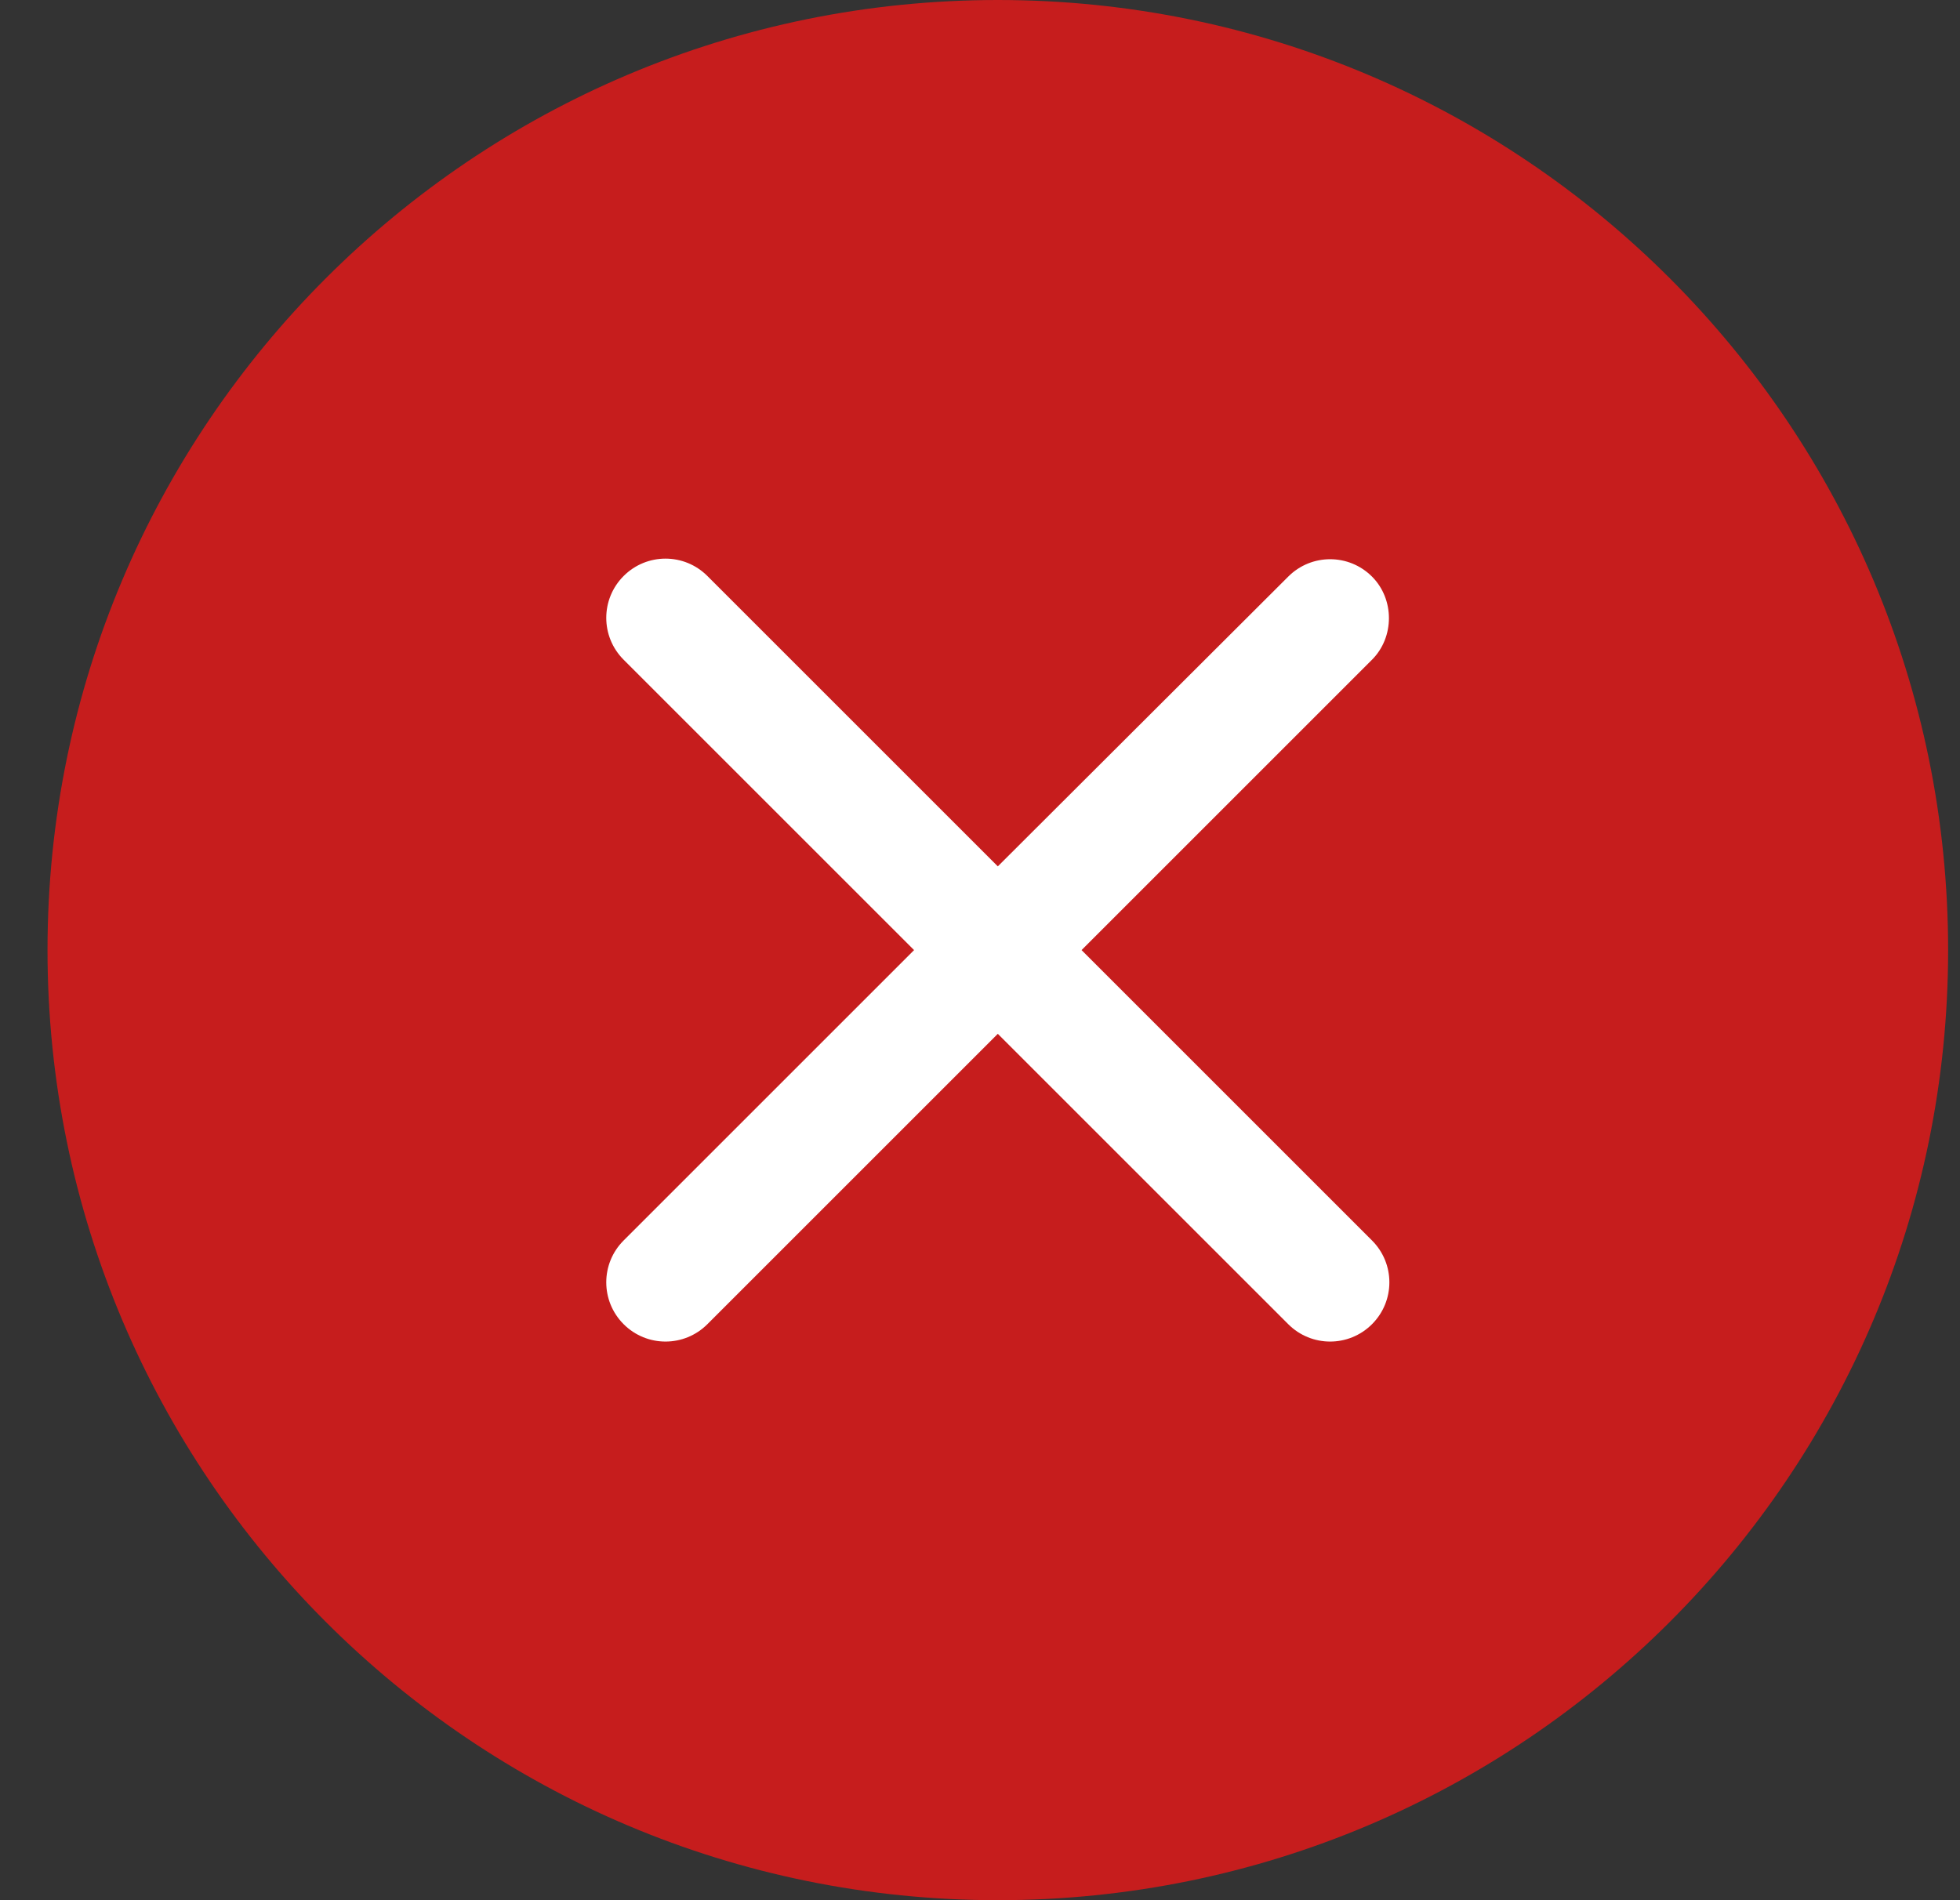 <svg width="33" height="32" viewBox="0 0 33 32" fill="none" xmlns="http://www.w3.org/2000/svg">
<rect x="0" y="0" width="33" height="32" fill="#333333" stroke="none"/>
<path d="M0.8 16C0.8 7.163 7.963 0 16.8 0C25.637 0 32.8 7.163 32.8 16C32.8 24.837 25.637 32 16.8 32C7.963 32 0.8 24.837 0.8 16Z" fill="#C61D1D"/>
<path d="M23.1 9.71C22.71 9.32 22.08 9.32 21.69 9.71L16.8 14.59L11.91 9.7C11.52 9.31 10.89 9.31 10.5 9.7C10.11 10.09 10.11 10.72 10.5 11.11L15.39 16L10.5 20.89C10.11 21.28 10.11 21.91 10.5 22.3C10.89 22.69 11.52 22.69 11.91 22.3L16.8 17.41L21.69 22.3C22.08 22.69 22.71 22.69 23.1 22.3C23.49 21.91 23.49 21.28 23.1 20.89L18.21 16L23.1 11.11C23.48 10.73 23.48 10.09 23.1 9.71Z" fill="white"/>
</svg>
